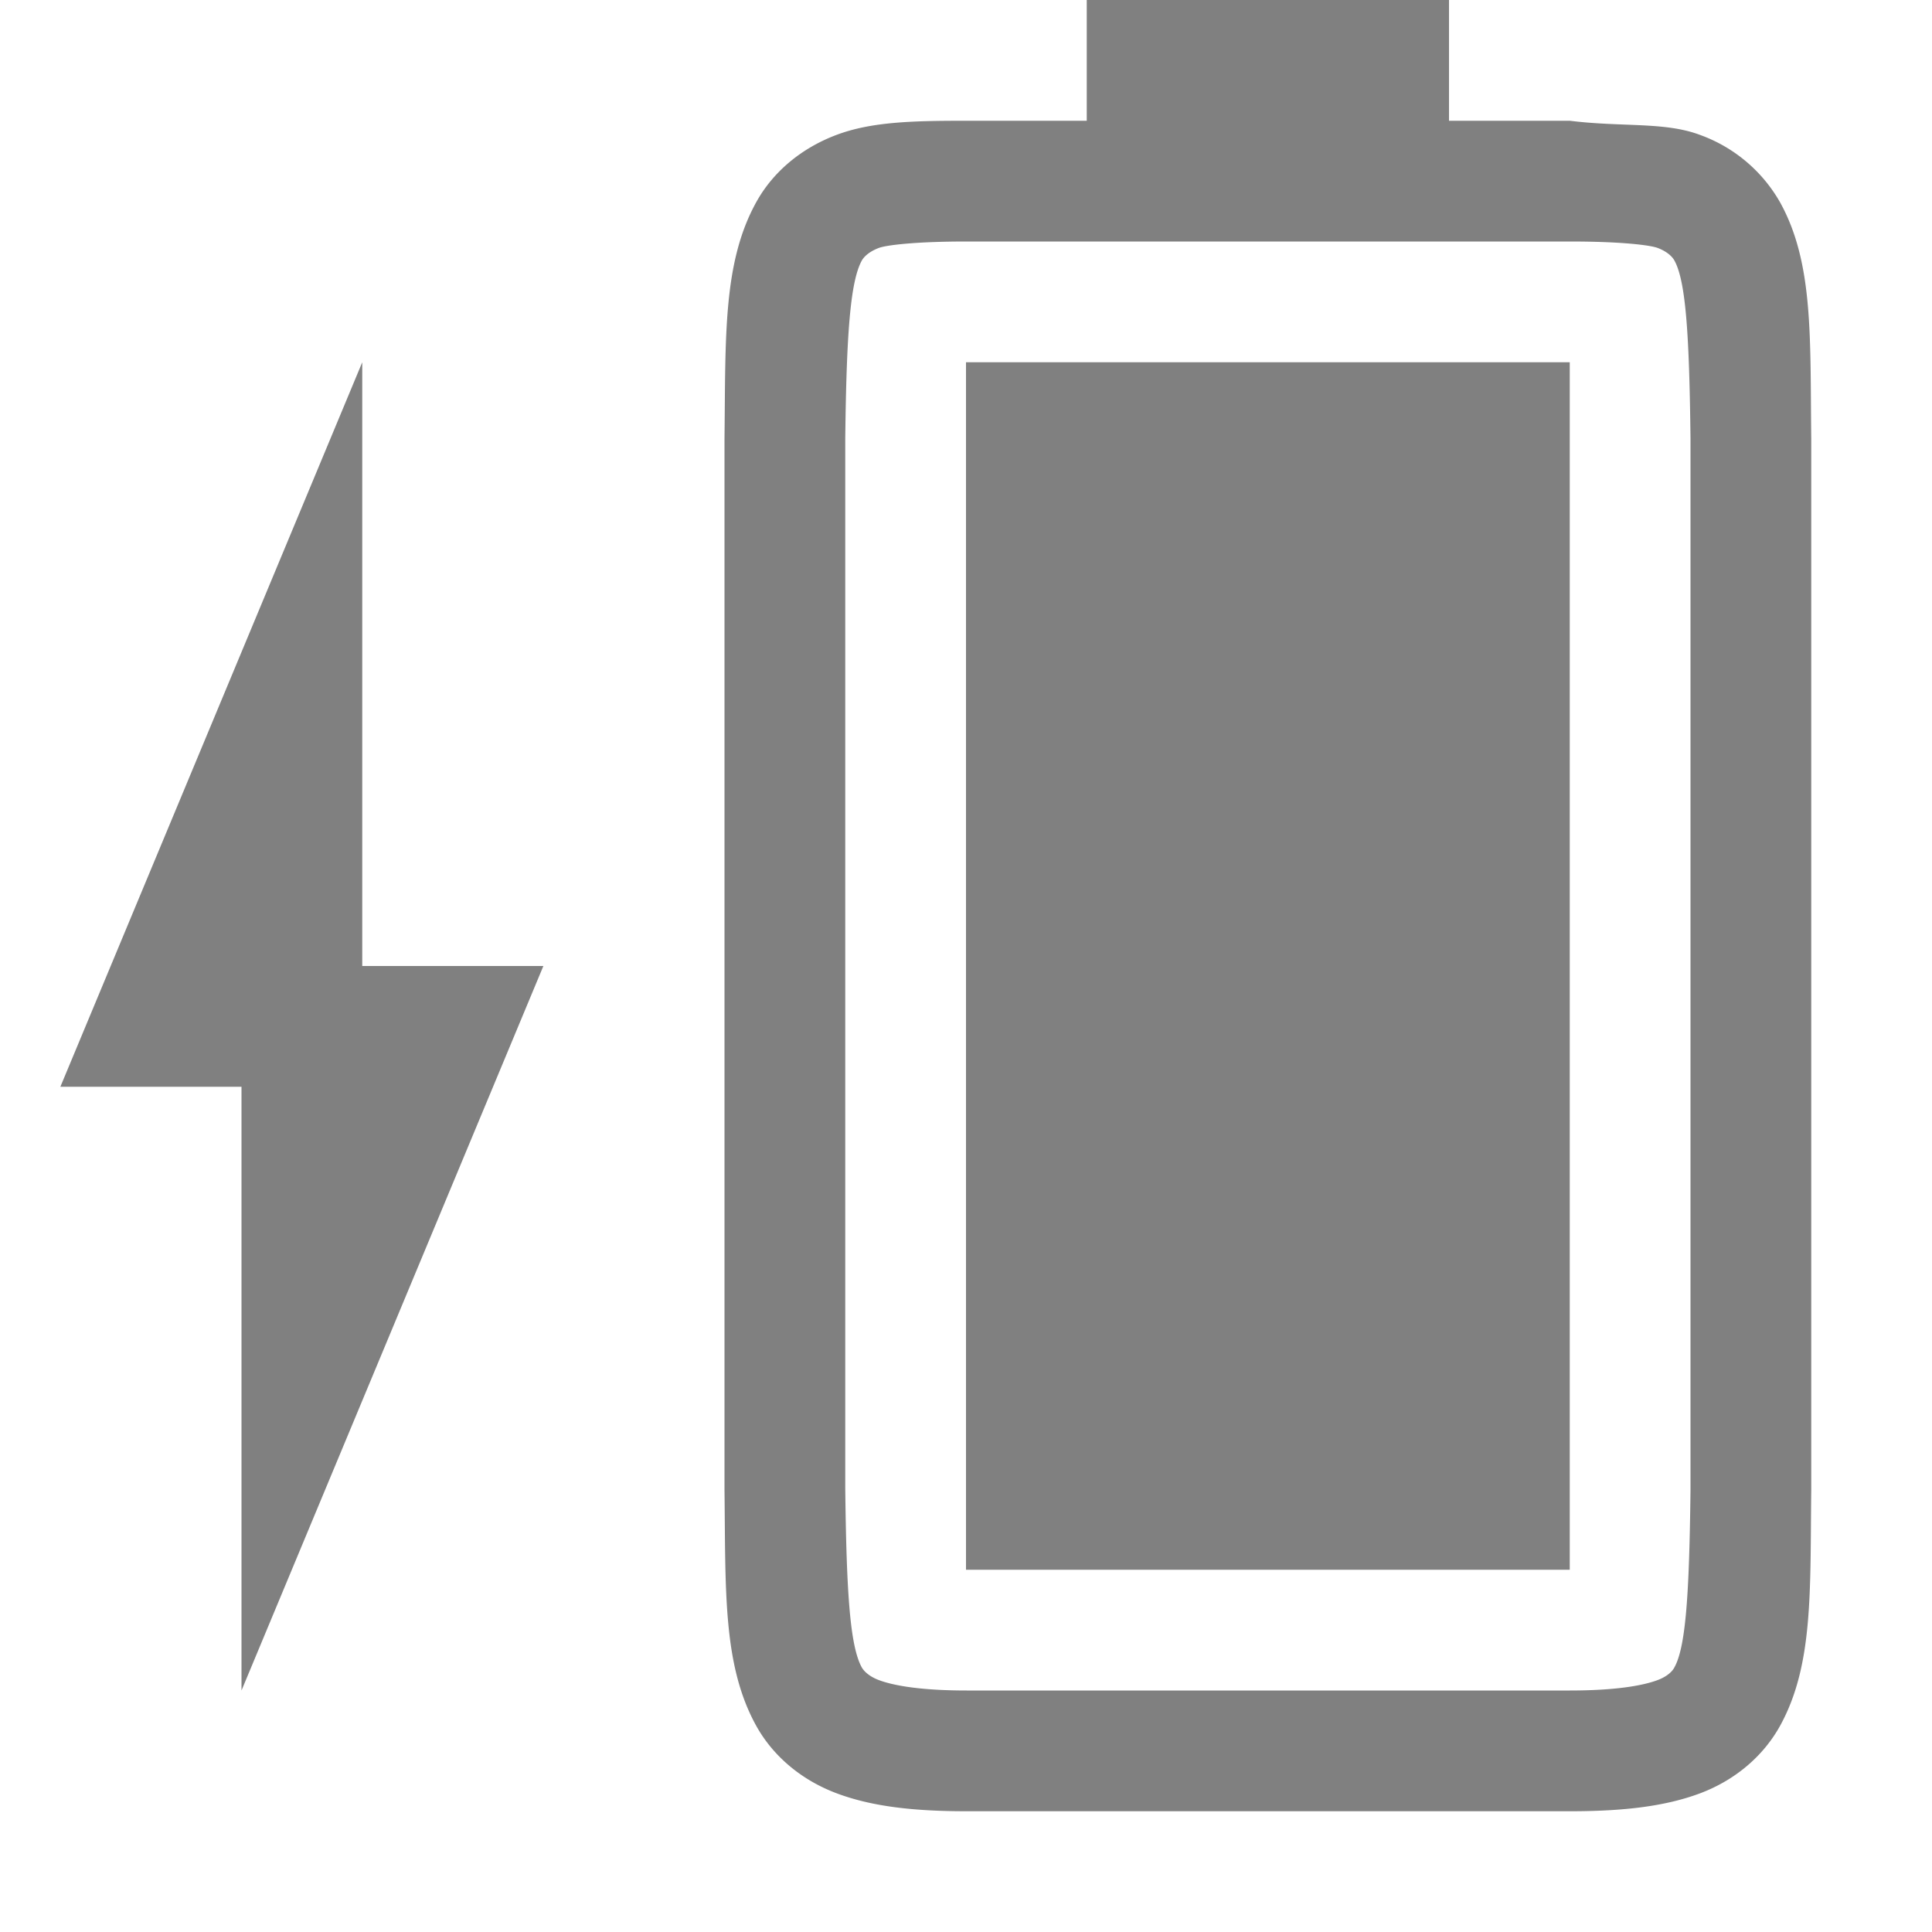 <svg height='16' width='16' xmlns='http://www.w3.org/2000/svg'>
    <g transform='translate(-973 127)'>
        <path color='#000' d='M981-114v-10h5v10z' fill='gray' overflow='visible' style='marker:none'/>
        
        <path color='#000' d='M979-114.662c.01.839-.015 1.451.262 1.953.138.25.373.45.666.56.292.11.64.149 1.078.149H986c.439 0 .786-.039 1.078-.148.293-.11.526-.31.664-.56.277-.503.248-1.115.258-1.954v-8.707c-.01-.839.02-1.453-.258-1.955a1.25 1.25 0 0 0-.664-.559c-.292-.11-.643-.063-1.078-.117h-1v-1h-3v1h-.994c-.438 0-.786.007-1.078.117-.293.11-.528.308-.666.559-.277.502-.252 1.116-.262 1.955v8.705zm1-.014v-8.691c.01-.853.04-1.298.137-1.475.016-.029.057-.073.142-.105.062-.023.3-.053.727-.053H986c.428 0 .664.03.727.053.085.032.125.077.14.105.095.173.123.618.133 1.475v8.705c-.01.854-.038 1.298-.133 1.47-.015.03-.055.074-.14.106-.123.046-.349.086-.727.086h-4.994c-.378 0-.604-.04-.727-.086-.085-.032-.126-.077-.142-.105-.098-.178-.127-.62-.137-1.485z' fill='gray' font-family='sans-serif' font-weight='400' overflow='visible' style='line-height:normal;font-variant-ligatures:none;font-variant-position:normal;font-variant-caps:normal;font-variant-numeric:normal;font-variant-alternates:normal;font-feature-settings:normal;text-indent:0;text-align:start;text-decoration-line:none;text-decoration-style:solid;text-decoration-color:#000;text-transform:none;shape-padding:0;isolation:auto;mix-blend-mode:normal;marker:none' white-space='normal'/>
        <path d='M975-113l2.5-6H976v-5l-2.5 6h1.5z' fill='gray'/>
    </g>
</svg>
